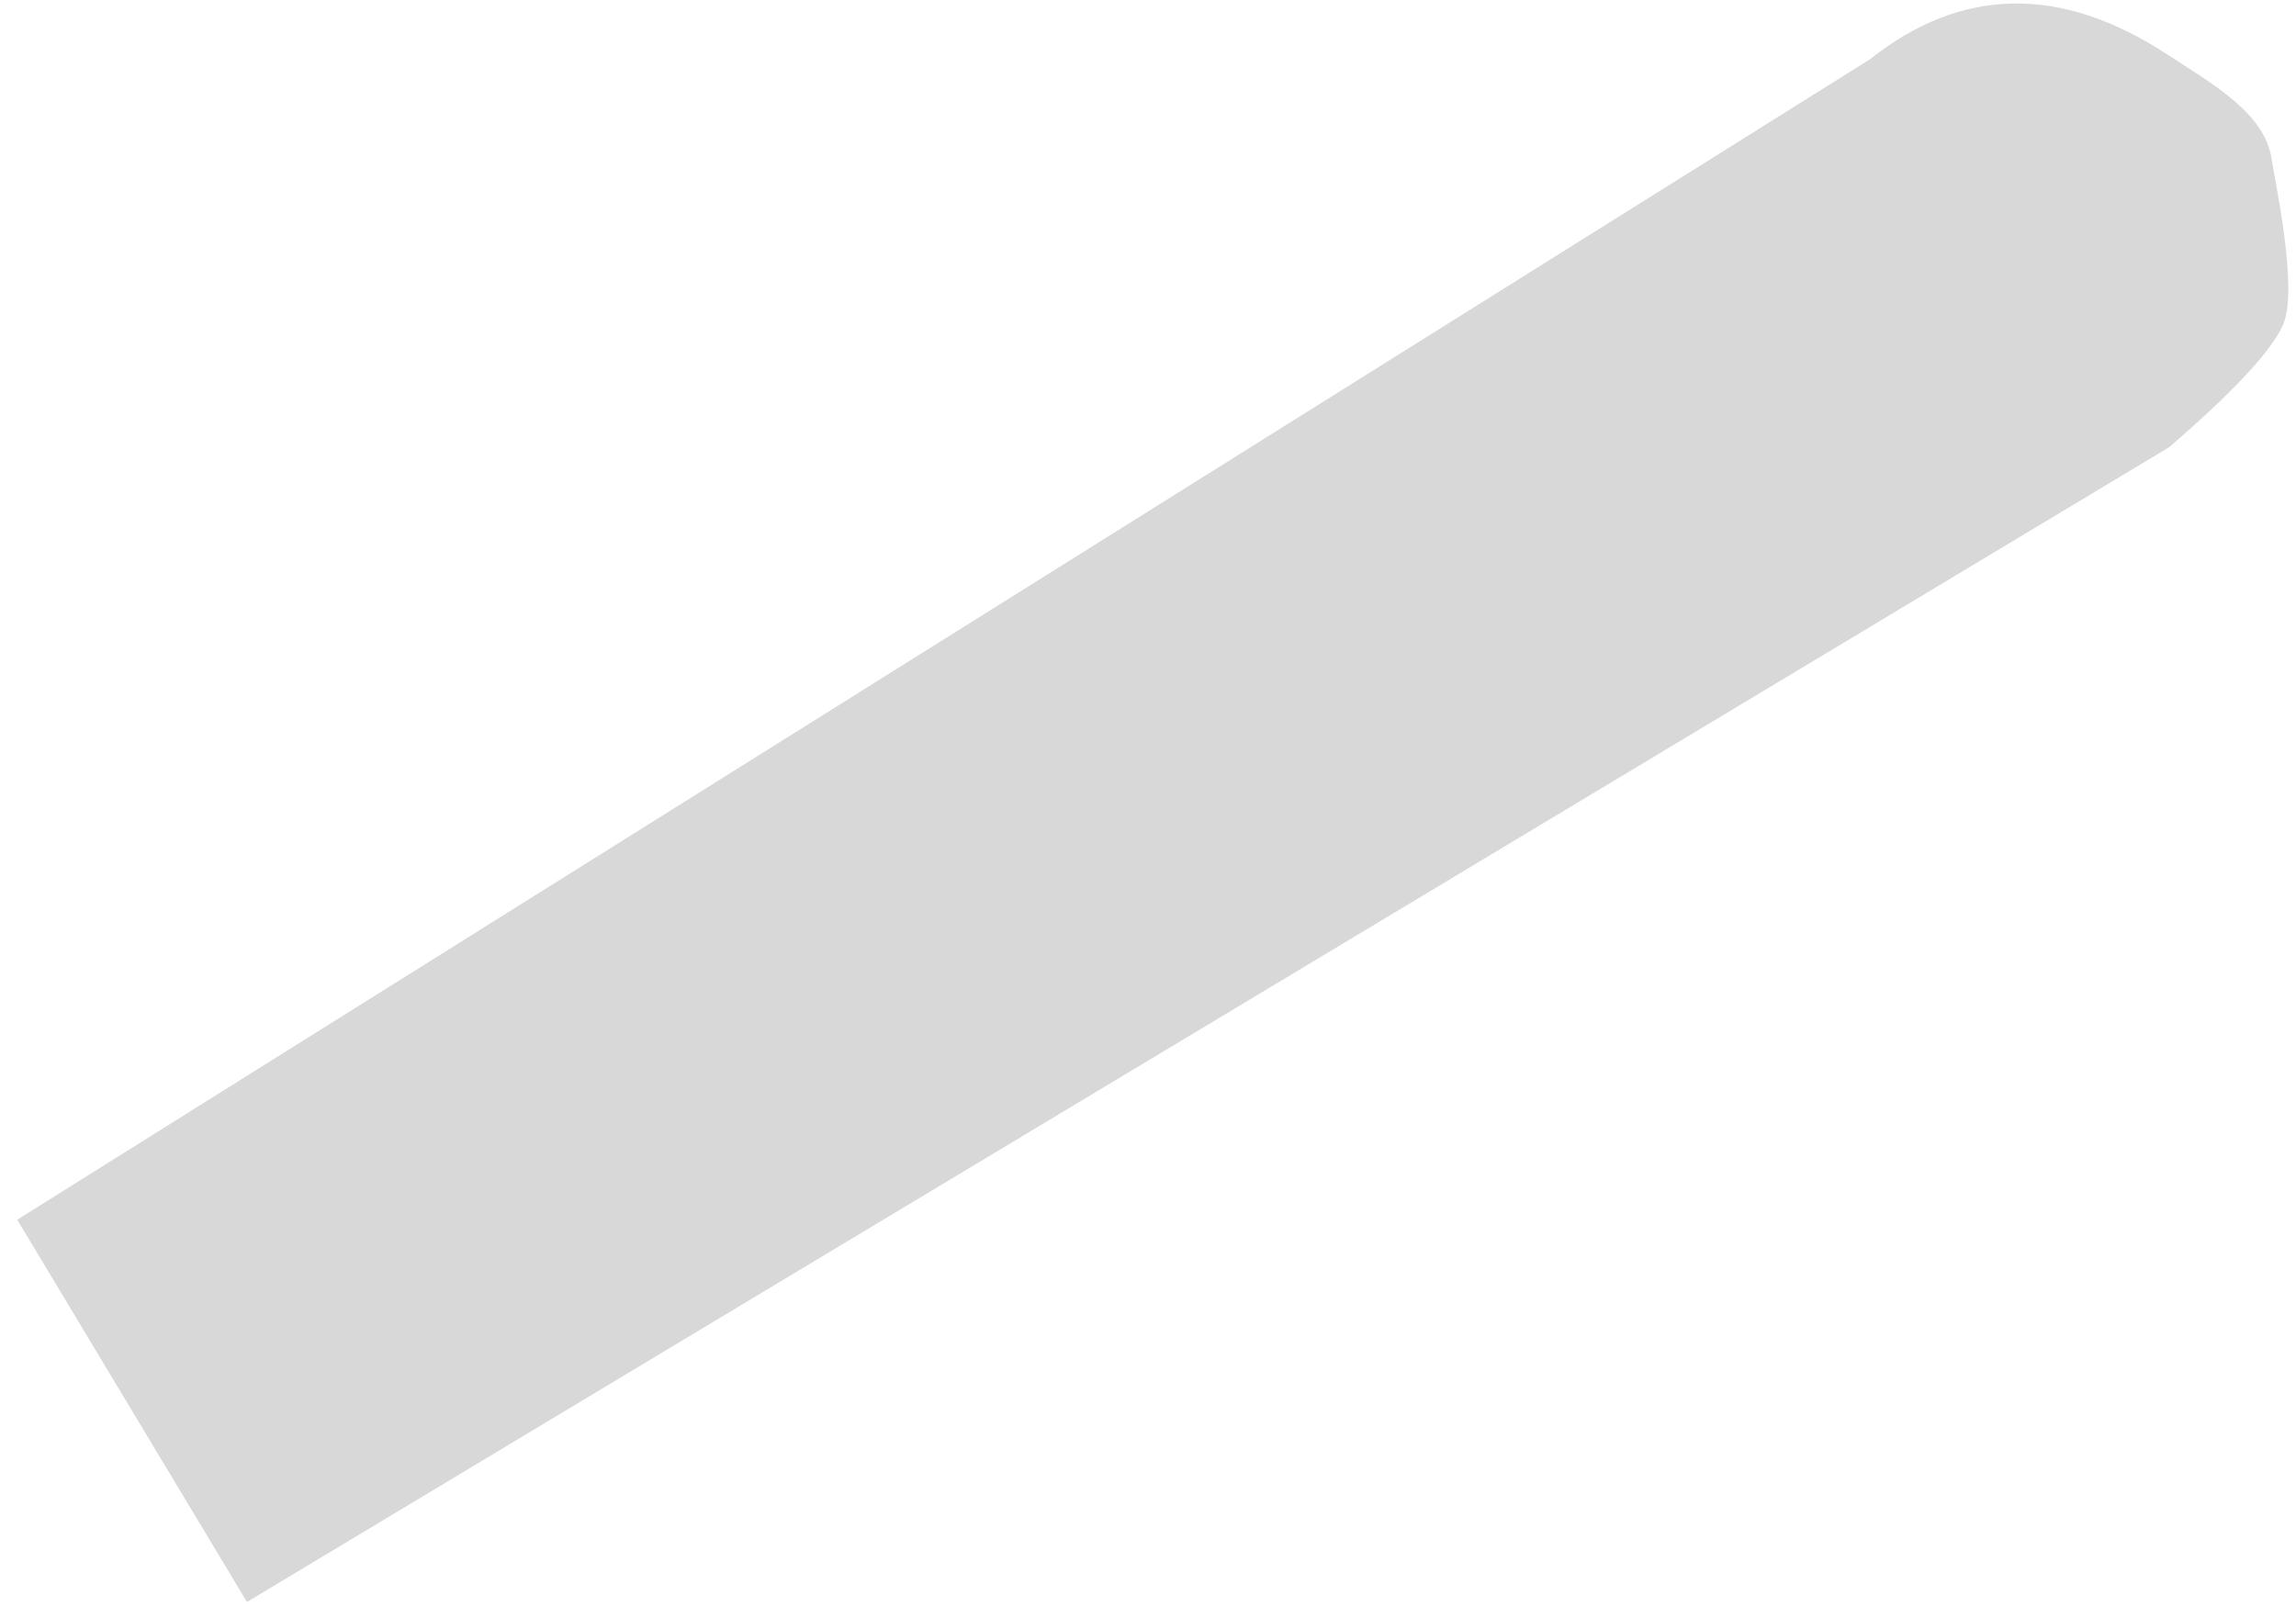 <?xml version="1.0" encoding="UTF-8"?>
<svg width="61px" height="43px" viewBox="0 0 61 43" version="1.1" xmlns="http://www.w3.org/2000/svg" xmlns:xlink="http://www.w3.org/1999/xlink">
    <!-- Generator: Sketch 48.2 (47327) - http://www.bohemiancoding.com/sketch -->
    <title>Rectangle 21</title>
    <desc>Created with Sketch.</desc>
    <defs></defs>
    <g id="Landing-Splash---Annotated" stroke="none" stroke-width="1" fill="none" fill-rule="evenodd" transform="translate(-1288, -559)">
        <path d="M1313.071,553.937 C1312.667,550.84 1313.99,548.555 1317.04,547.084 C1318.294,546.478 1319.693,545.668 1320.834,546.143 C1321.351,546.358 1324.162,547.307 1324.761,548.14 C1325.201,548.753 1325.614,550.18 1326,552.421 L1326,612 L1314.149,612 L1313.071,553.937 Z" id="Rectangle-21" fill="#D8D8D8" transform="translate(1319.5, 579) rotate(59) translate(-1319.5, -579) "></path>
    </g>
</svg>